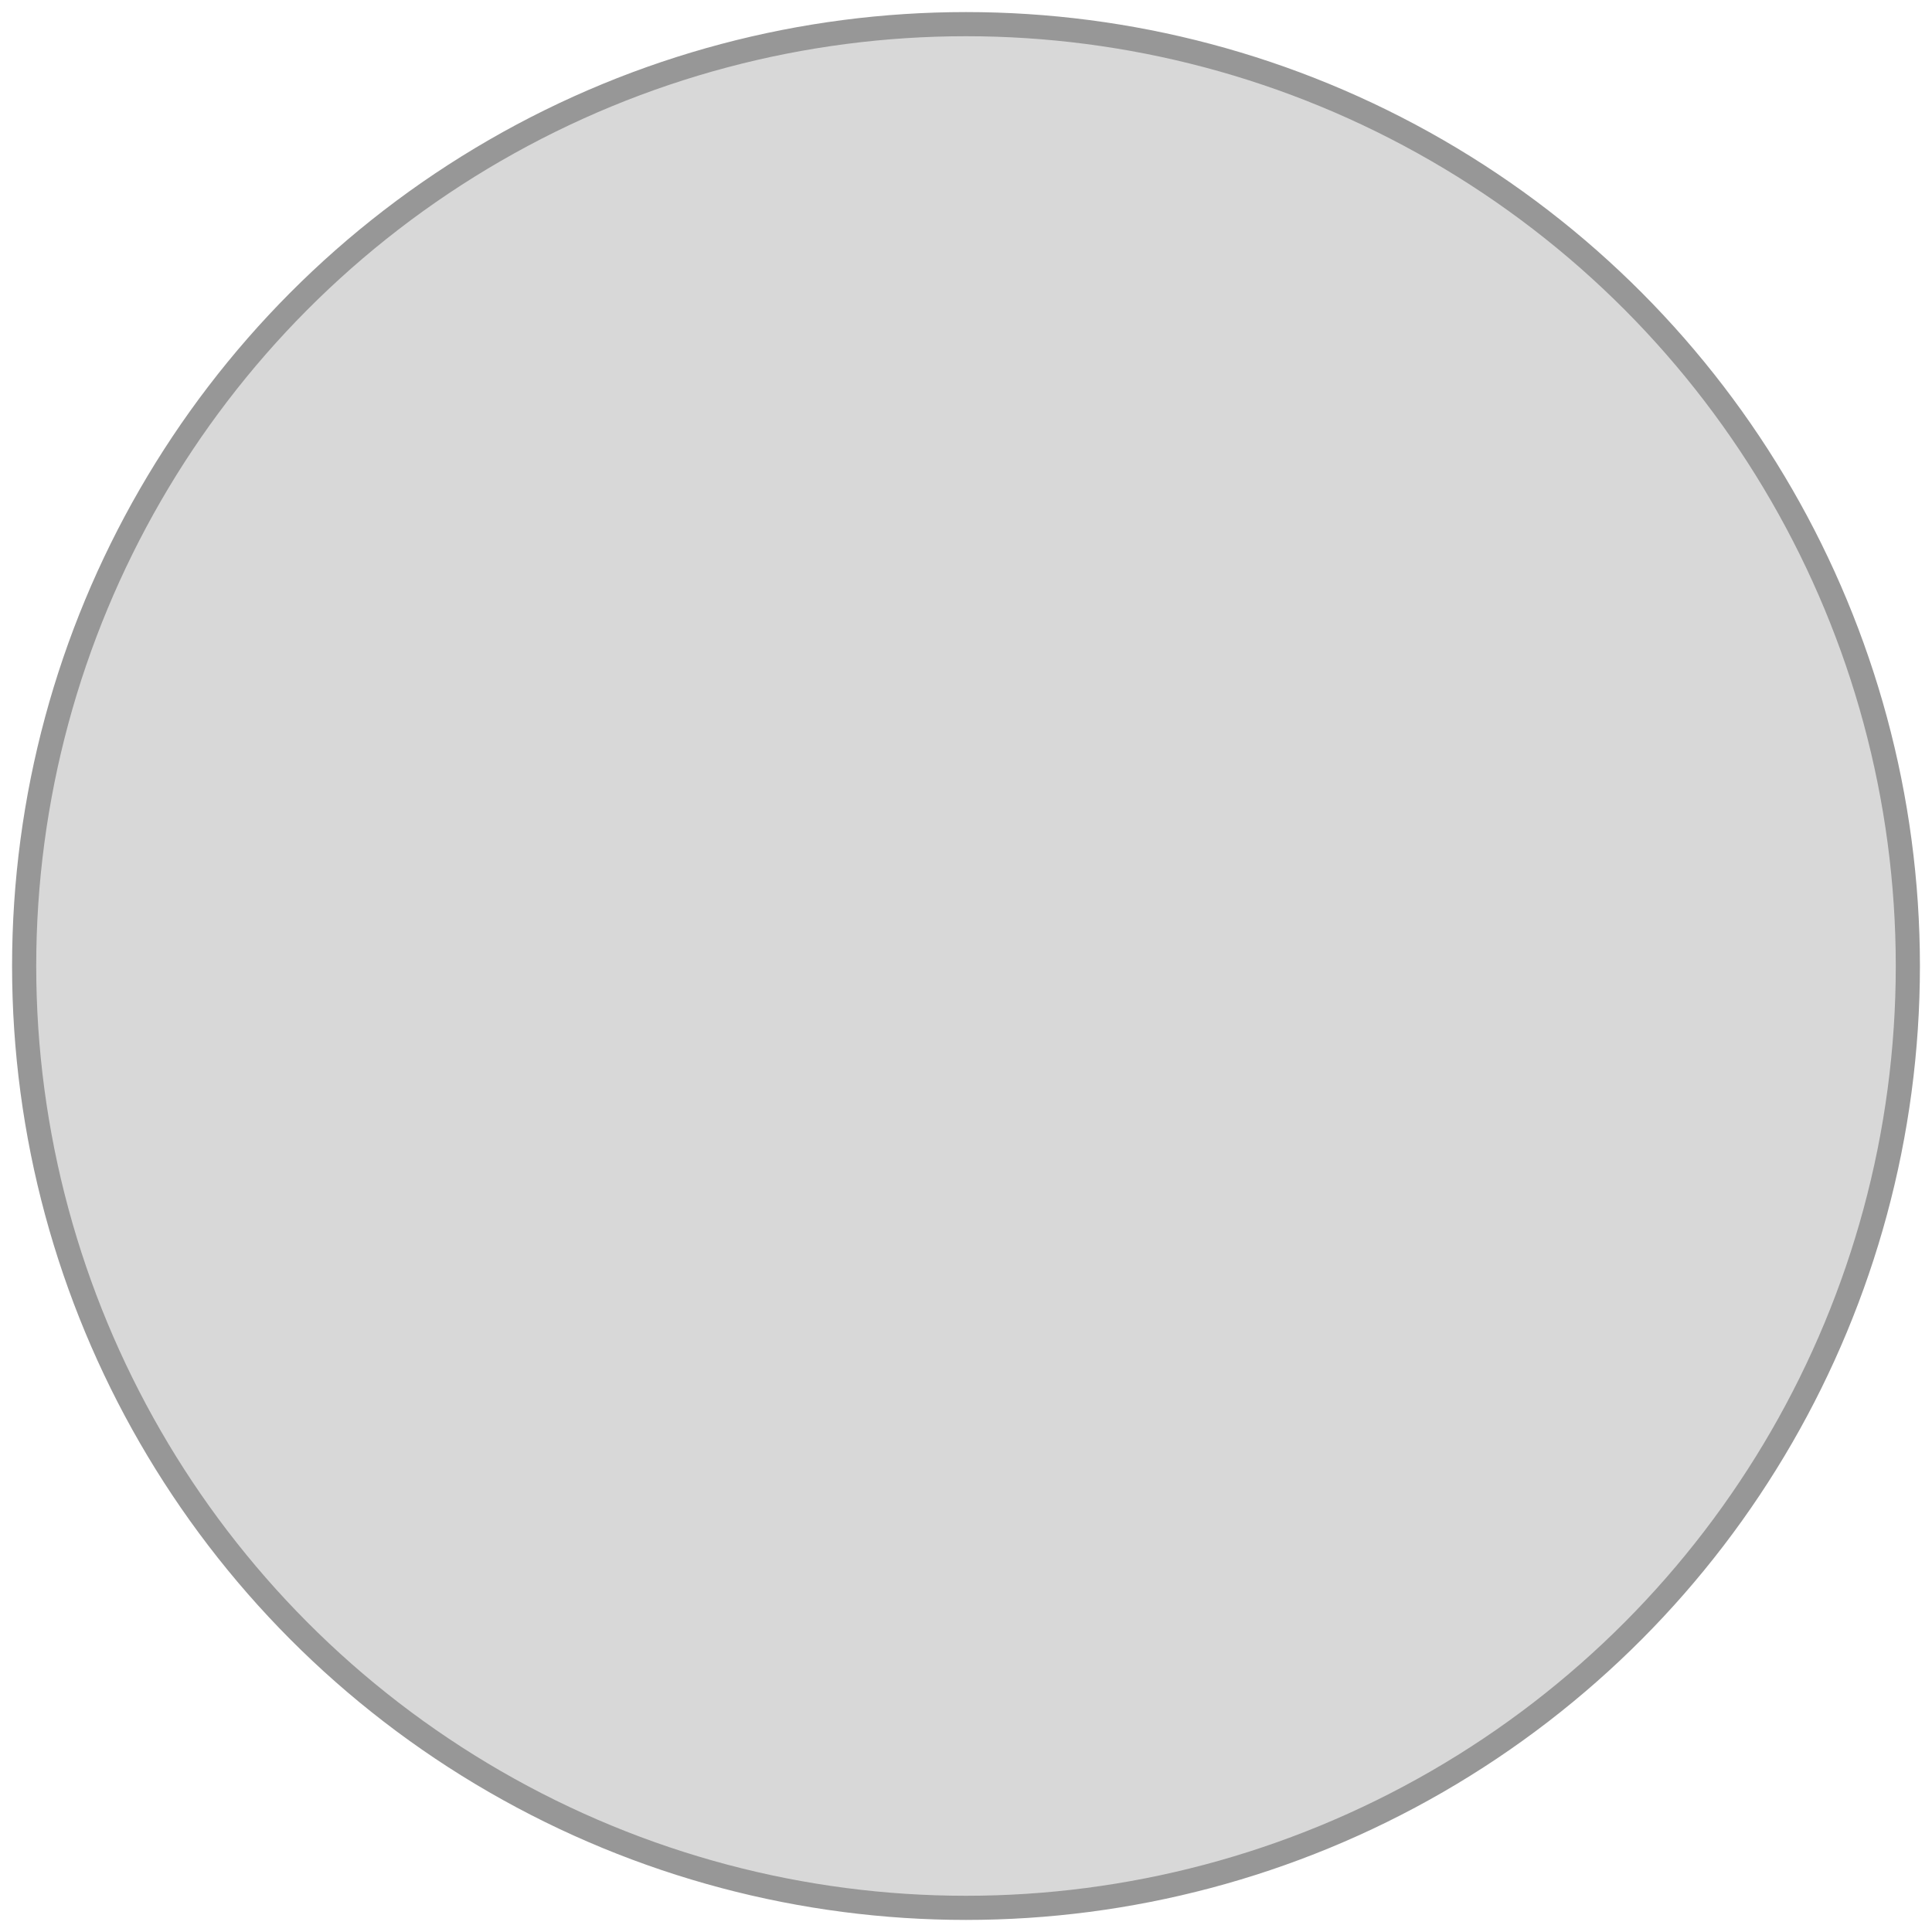 <?xml version="1.0" encoding="UTF-8"?>
<svg width="80px" height="80px" viewBox="0 0 80 80" version="1.1" xmlns="http://www.w3.org/2000/svg" xmlns:xlink="http://www.w3.org/1999/xlink">
    <title>CBC415FC-9977-4BD1-8E2A-9BBC88BC0FF7</title>
    <g id="user_lab_manager" stroke="none" stroke-width="1" fill="none" fill-rule="evenodd">
        <g id="lab_manager-copy-3" transform="translate(-345, -225)" fill="#D8D8D8" stroke="#979797">
            <g id="Oval" transform="translate(316, 181)">
                <circle cx="69" cy="84" r="39"></circle>
            </g>
        </g>
    </g>
</svg>